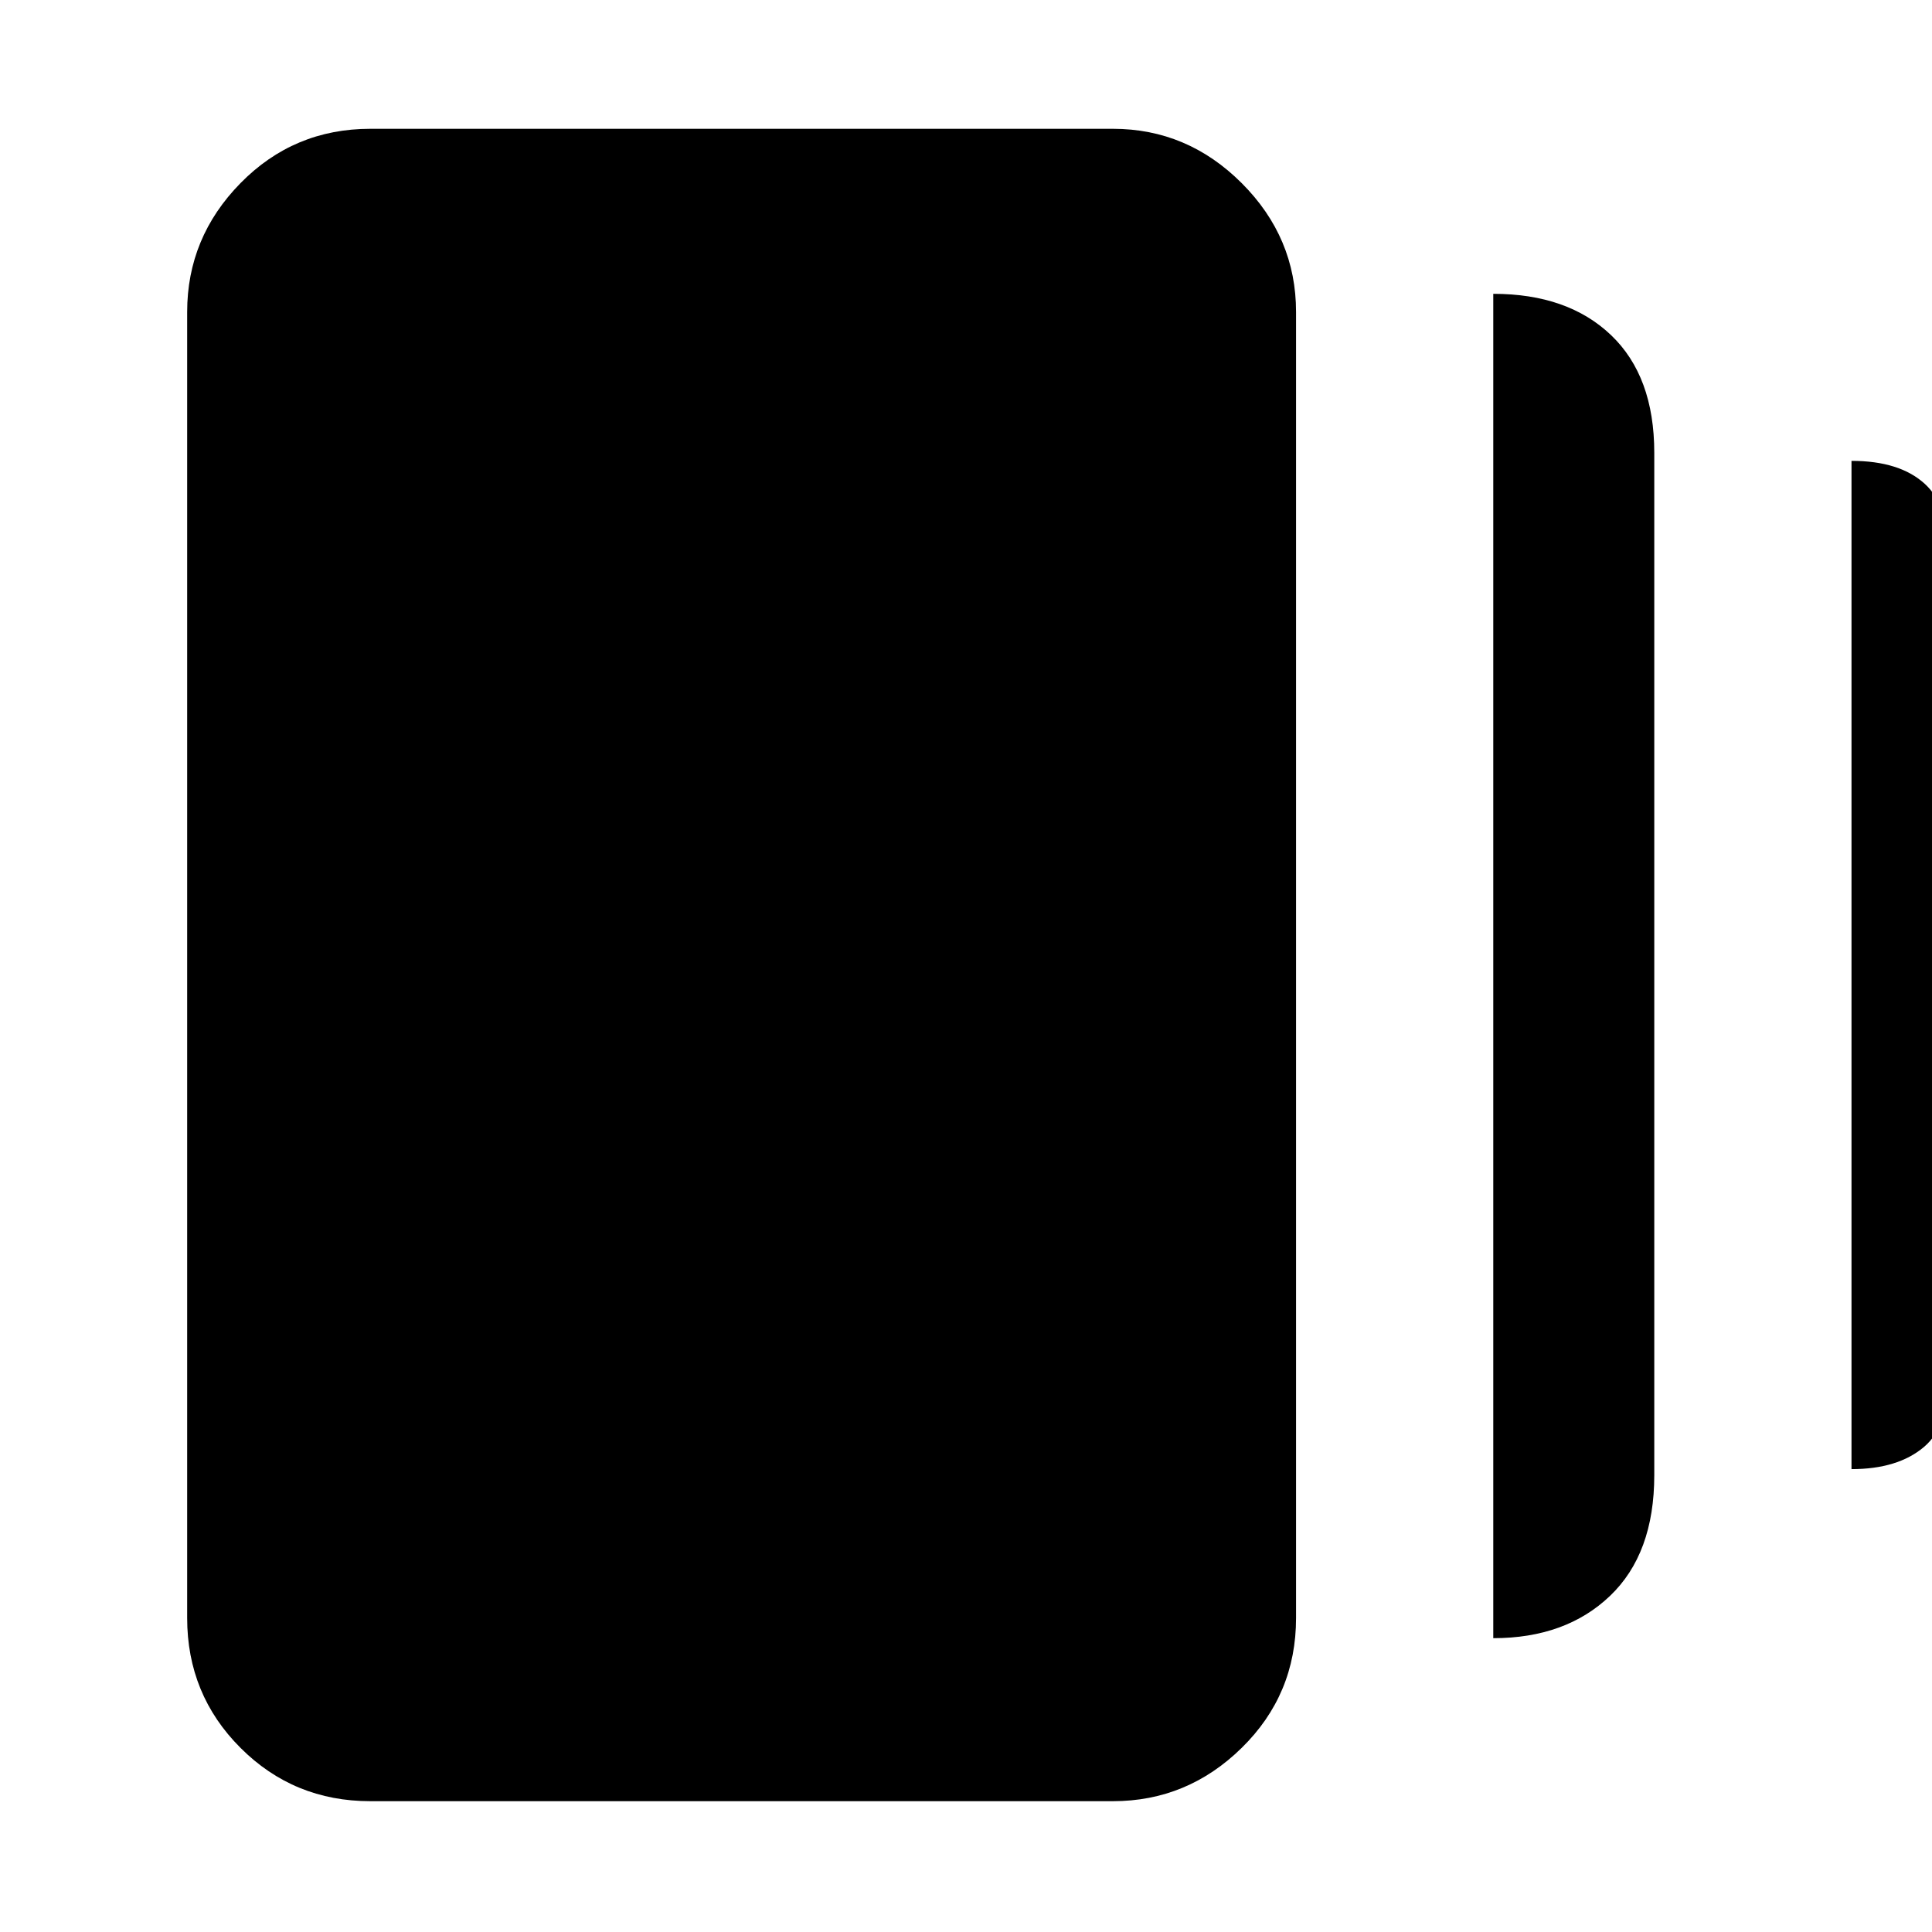 <svg xmlns="http://www.w3.org/2000/svg" height="48" width="48"><path d="M37.1 40.7V7.3Q38.95 7.3 40.025 8.325Q41.1 9.35 41.1 11.25V36.65Q41.1 38.6 40 39.65Q38.9 40.7 37.1 40.7ZM9.2 44.75Q7.3 44.75 5.975 43.425Q4.65 42.1 4.65 40.2V7.75Q4.65 5.9 5.975 4.55Q7.3 3.2 9.2 3.2H27.65Q29.5 3.2 30.85 4.55Q32.2 5.9 32.2 7.75V40.2Q32.2 42.1 30.85 43.425Q29.5 44.75 27.65 44.75ZM46 36.5V11.45Q47.2 11.45 47.825 12.025Q48.45 12.6 48.45 13.9V34.05Q48.45 35.4 47.8 35.95Q47.15 36.5 46 36.5Z"/></svg>